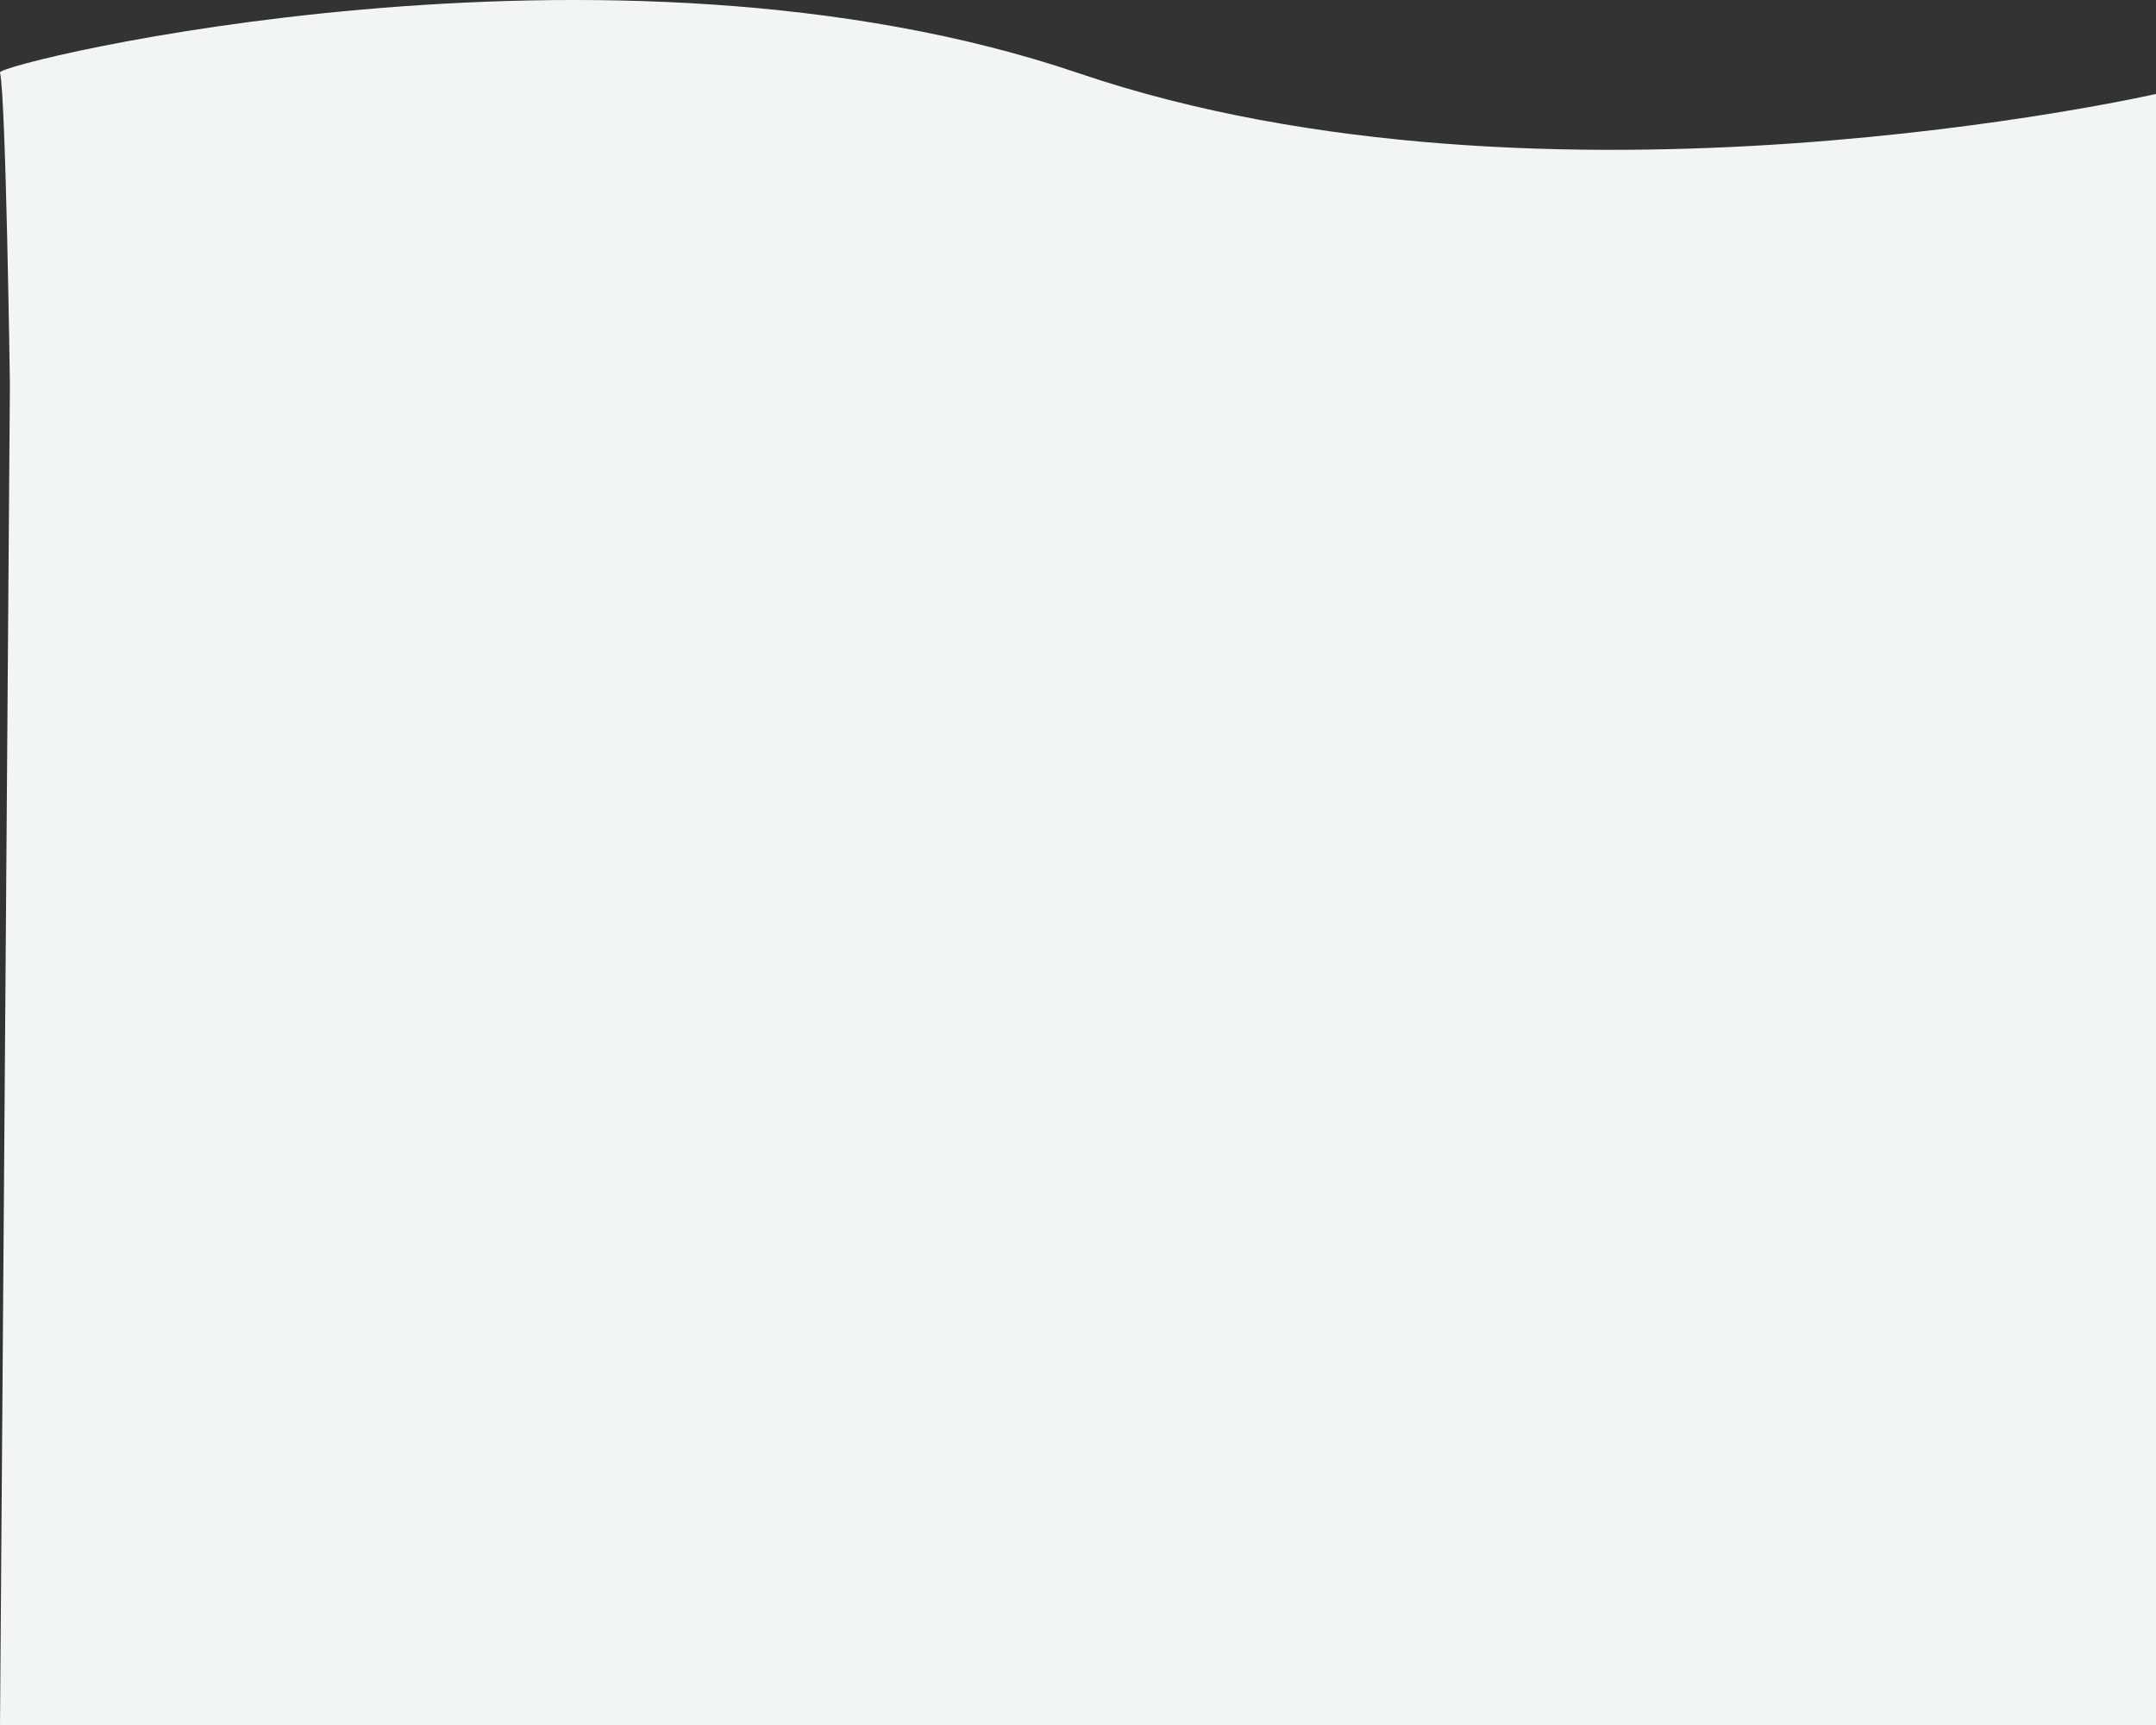 <svg xmlns="http://www.w3.org/2000/svg" width="1931.063" height="1544.907" viewBox="0 0 1931.063 1544.907">
  <rect x="0" y="0" width="1931.063" height="1544.907" fill="#333333" stroke="none"/>
  <path id="Caminho_1822" data-name="Caminho 1822" d="M1931.063,19.226S1386.187,143.392,966.086.639-1.947-8.477.005,0C5.345,23.19,8.87,279.258,8.87,279.258L.005,1480H1931.063Z" transform="translate(0 64.907)" fill="#f1f5f6"/>
</svg>
